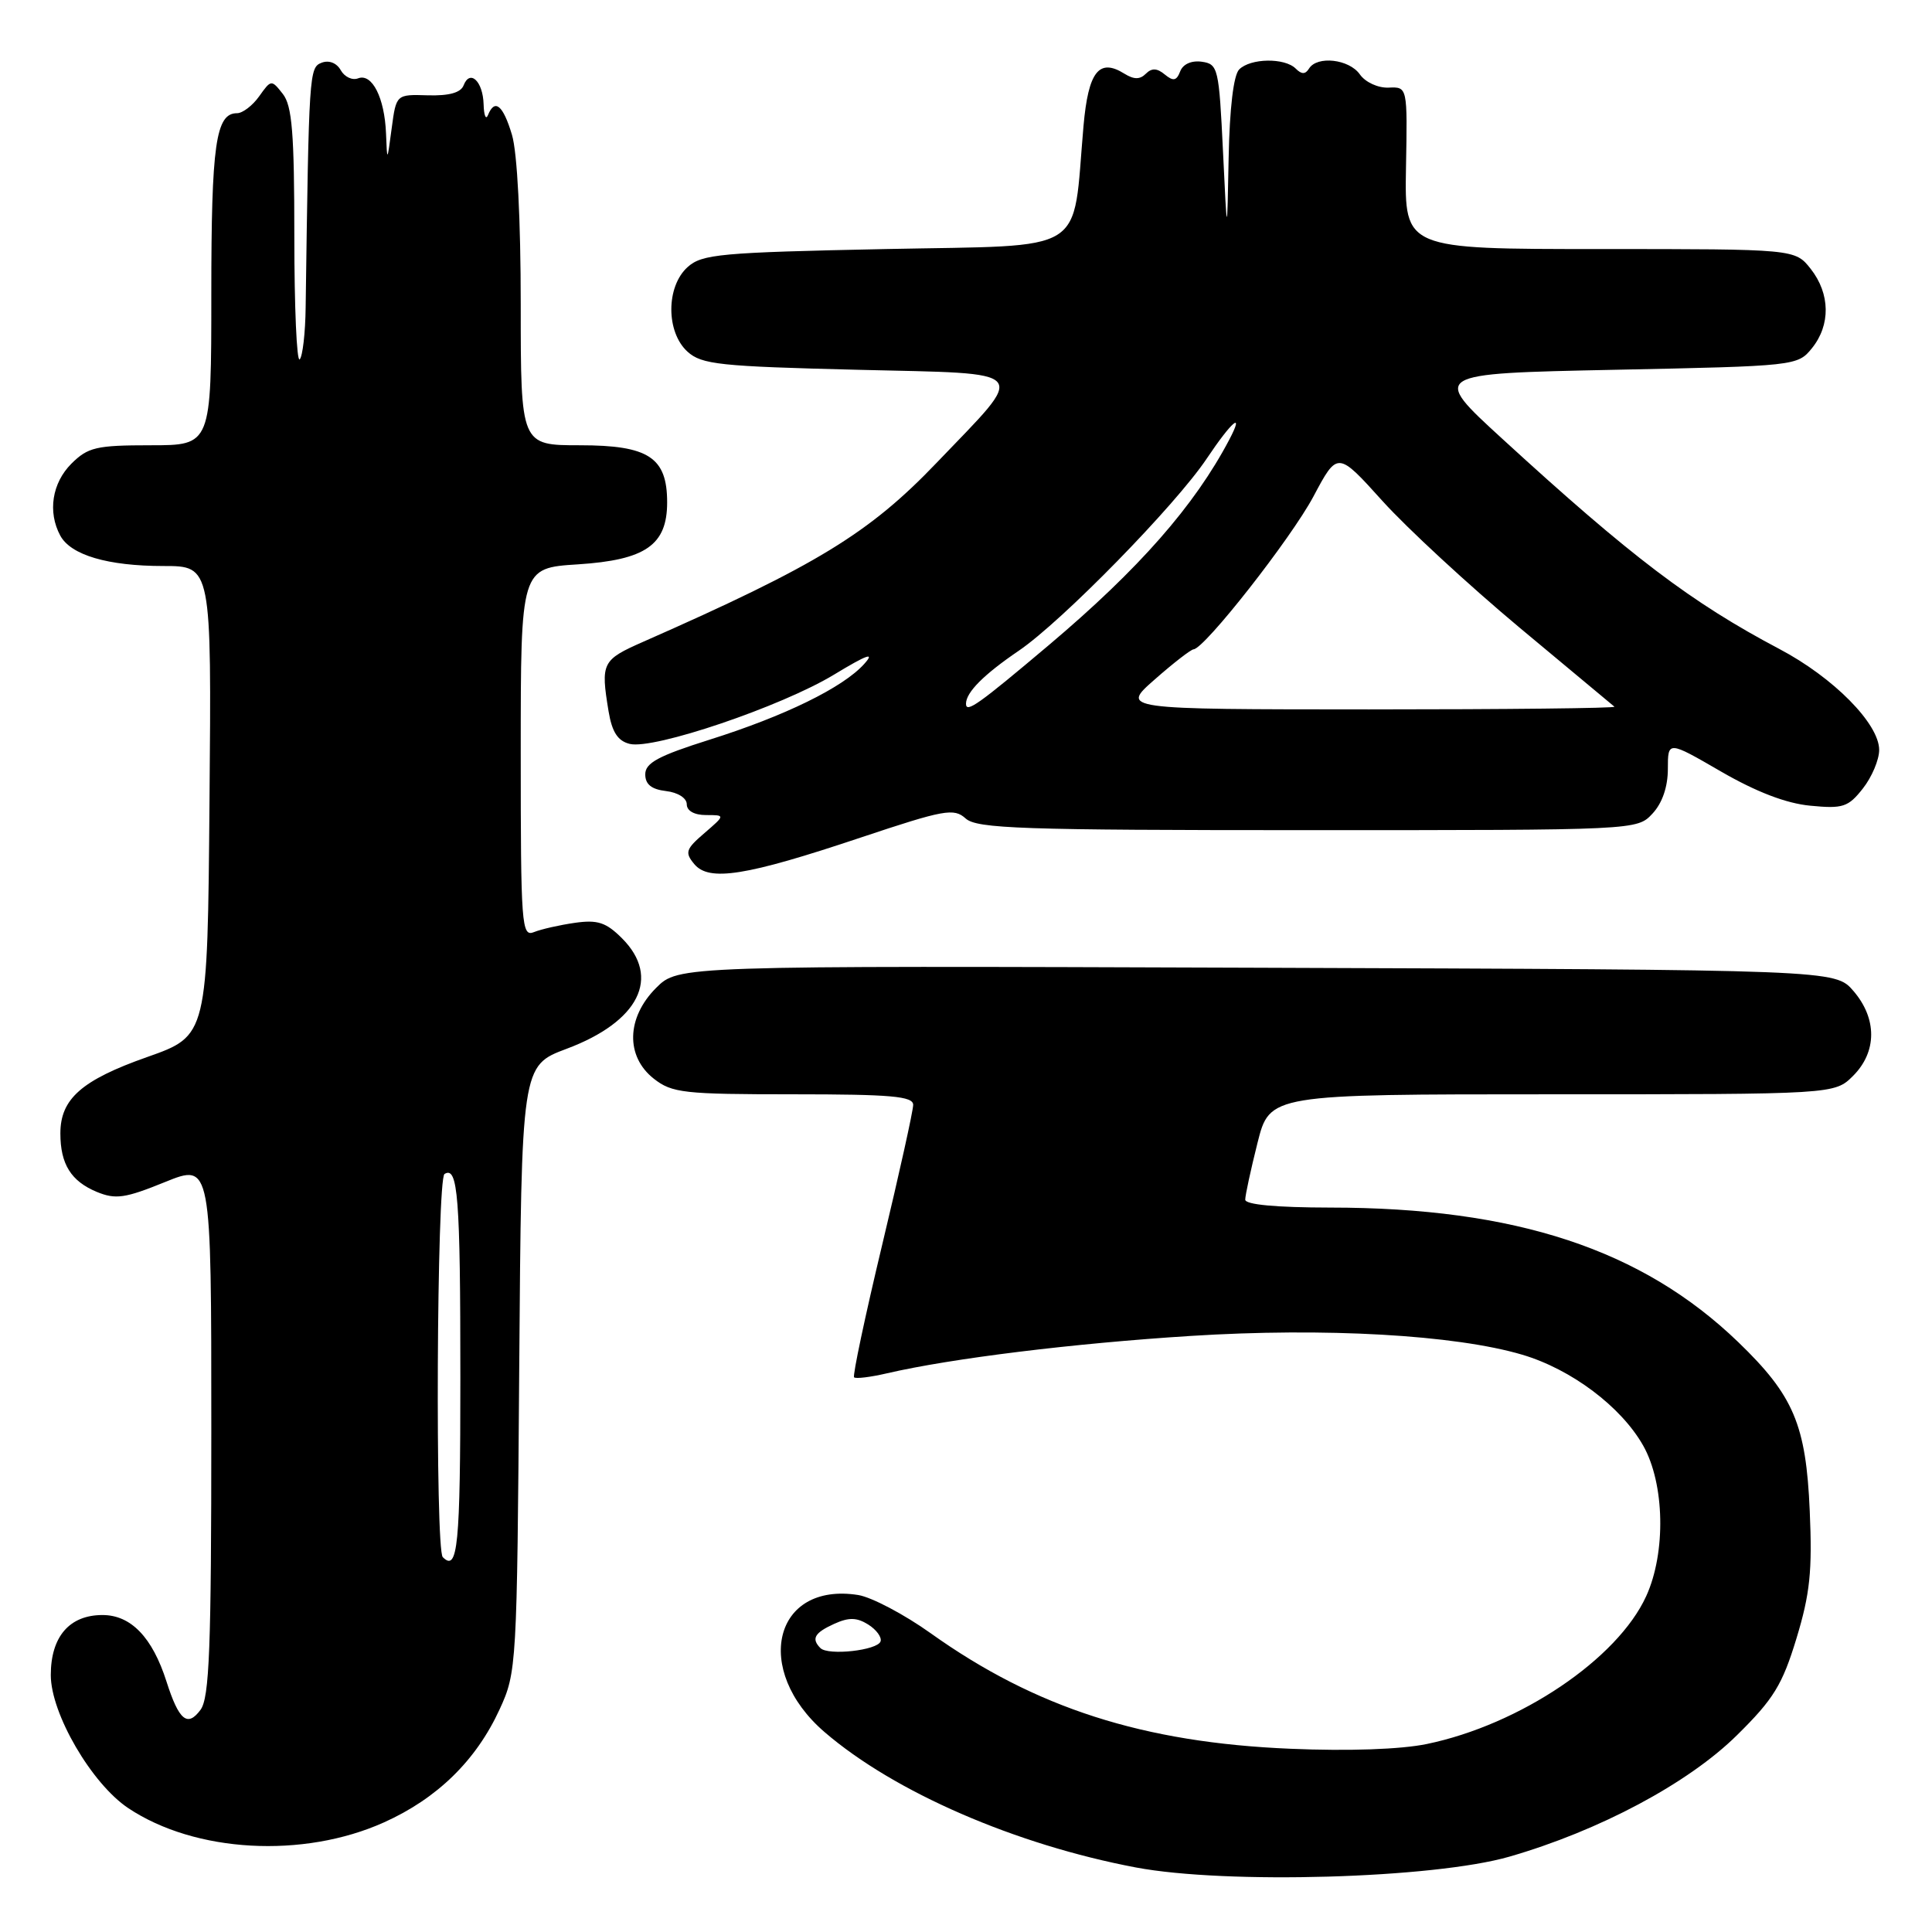 <?xml version="1.0" encoding="UTF-8" standalone="no"?>
<!DOCTYPE svg PUBLIC "-//W3C//DTD SVG 1.1//EN" "http://www.w3.org/Graphics/SVG/1.1/DTD/svg11.dtd" >
<svg xmlns="http://www.w3.org/2000/svg" xmlns:xlink="http://www.w3.org/1999/xlink" version="1.1" viewBox="0 0 256 256">
 <g >
 <path fill="currentColor"
d=" M 199.99 246.02 C 211.92 242.58 223.72 236.29 230.17 229.91 C 235.01 225.14 236.17 223.25 238.04 217.10 C 239.84 211.18 240.15 208.15 239.80 200.20 C 239.31 188.78 237.67 184.92 230.33 177.84 C 217.58 165.55 200.82 160.02 176.25 160.01 C 169.10 160.00 165.00 159.62 165.00 158.96 C 165.00 158.38 165.73 155.01 166.62 151.46 C 168.24 145.00 168.24 145.00 205.67 145.00 C 243.09 145.00 243.09 145.00 245.55 142.55 C 248.72 139.37 248.74 134.97 245.59 131.31 C 243.17 128.50 243.17 128.50 166.53 128.23 C 89.88 127.96 89.88 127.96 86.94 130.90 C 83.00 134.84 82.87 139.97 86.63 142.93 C 89.05 144.83 90.60 145.00 105.13 145.00 C 118.09 145.00 121.00 145.26 121.00 146.40 C 121.00 147.18 119.15 155.53 116.89 164.96 C 114.63 174.40 112.96 182.29 113.17 182.50 C 113.38 182.72 115.34 182.48 117.53 181.97 C 126.12 179.98 142.25 178.00 157.73 177.02 C 175.54 175.89 192.82 176.87 201.72 179.51 C 208.22 181.44 214.81 186.39 217.73 191.55 C 220.58 196.59 220.77 205.72 218.13 211.50 C 214.33 219.82 201.42 228.53 189.06 231.09 C 185.64 231.80 178.69 232.05 171.00 231.72 C 151.50 230.91 137.21 226.32 123.33 216.42 C 119.83 213.92 115.50 211.64 113.73 211.35 C 102.53 209.57 99.67 221.26 109.27 229.52 C 118.51 237.47 134.54 244.43 150.52 247.45 C 162.48 249.70 189.94 248.91 199.99 246.02 Z  M 50.87 241.48 C 57.93 238.31 63.09 233.27 66.20 226.50 C 68.46 221.59 68.51 220.81 68.80 181.35 C 69.10 141.21 69.10 141.21 75.08 138.97 C 84.67 135.38 87.61 129.52 82.42 124.33 C 80.31 122.22 79.19 121.85 76.17 122.28 C 74.15 122.57 71.71 123.12 70.75 123.51 C 69.11 124.17 69.00 122.65 69.00 99.74 C 69.00 75.26 69.00 75.26 76.58 74.78 C 85.54 74.20 88.40 72.22 88.40 66.57 C 88.40 60.61 85.95 59.00 76.85 59.00 C 69.00 59.00 69.00 59.00 69.00 40.37 C 69.00 29.14 68.54 20.20 67.84 17.87 C 66.66 13.92 65.56 13.02 64.66 15.25 C 64.38 15.94 64.12 15.29 64.08 13.81 C 63.99 10.76 62.27 9.14 61.43 11.31 C 61.06 12.28 59.51 12.71 56.69 12.63 C 52.50 12.50 52.50 12.50 51.90 17.00 C 51.30 21.50 51.30 21.50 51.15 17.68 C 50.96 12.95 49.30 9.67 47.45 10.38 C 46.68 10.68 45.65 10.19 45.15 9.30 C 44.61 8.34 43.59 7.94 42.62 8.31 C 40.97 8.95 40.93 9.53 40.50 40.71 C 40.46 44.12 40.10 47.23 39.71 47.62 C 39.32 48.01 39.00 40.69 39.00 31.36 C 39.00 17.65 38.71 14.01 37.47 12.44 C 35.97 10.53 35.92 10.54 34.35 12.75 C 33.47 13.99 32.15 15.00 31.41 15.00 C 28.59 15.00 28.00 19.10 28.00 38.93 C 28.00 59.00 28.00 59.00 19.95 59.00 C 12.75 59.00 11.65 59.26 9.45 61.45 C 6.90 64.01 6.30 67.83 7.98 70.96 C 9.37 73.55 14.27 75.00 21.66 75.00 C 28.03 75.00 28.03 75.00 27.76 106.12 C 27.50 137.24 27.50 137.24 19.51 140.06 C 10.82 143.12 8.00 145.61 8.00 150.18 C 8.00 154.25 9.41 156.51 12.82 157.93 C 15.32 158.96 16.57 158.78 21.86 156.63 C 28.00 154.14 28.00 154.14 28.00 189.38 C 28.00 218.40 27.75 224.96 26.57 226.56 C 24.84 228.90 23.71 227.97 22.06 222.81 C 20.19 216.95 17.35 214.00 13.58 214.00 C 9.20 214.00 6.73 216.87 6.73 221.96 C 6.73 227.06 12.14 236.35 17.00 239.59 C 25.85 245.49 40.16 246.29 50.87 241.48 Z  M 114.05 110.98 C 125.13 107.28 126.40 107.05 127.95 108.45 C 129.44 109.80 135.33 110.00 173.29 110.00 C 216.89 110.00 216.92 110.00 218.96 107.81 C 220.26 106.42 221.00 104.26 221.00 101.89 C 221.00 98.15 221.00 98.15 228.04 102.23 C 232.71 104.93 236.68 106.46 239.88 106.76 C 244.19 107.18 244.90 106.95 246.84 104.48 C 248.03 102.97 249.00 100.67 249.00 99.37 C 249.00 95.90 242.94 89.77 235.77 85.99 C 224.11 79.83 216.15 73.80 199.06 58.14 C 189.62 49.50 189.62 49.50 213.90 49.00 C 237.93 48.51 238.20 48.48 240.09 46.14 C 242.58 43.06 242.52 38.93 239.93 35.63 C 237.85 33.00 237.85 33.00 211.98 33.00 C 186.11 33.00 186.11 33.00 186.30 22.25 C 186.50 11.50 186.50 11.50 184.00 11.61 C 182.60 11.67 180.92 10.90 180.19 9.86 C 178.77 7.83 174.52 7.35 173.45 9.09 C 172.96 9.87 172.47 9.87 171.69 9.09 C 170.23 7.63 165.70 7.70 164.20 9.20 C 163.45 9.95 162.93 14.33 162.80 20.95 C 162.60 31.50 162.60 31.50 162.05 20.00 C 161.52 9.02 161.40 8.49 159.25 8.18 C 157.88 7.99 156.75 8.49 156.38 9.46 C 155.90 10.71 155.47 10.80 154.34 9.87 C 153.32 9.02 152.61 8.99 151.83 9.77 C 151.05 10.55 150.26 10.55 149.00 9.77 C 145.63 7.66 144.21 9.47 143.57 16.69 C 142.05 33.98 144.54 32.44 117.35 33.00 C 95.42 33.45 93.01 33.67 91.10 35.40 C 88.24 37.99 88.24 44.01 91.10 46.60 C 92.98 48.30 95.36 48.55 113.70 49.00 C 136.97 49.57 136.22 48.67 124.09 61.34 C 115.16 70.67 108.20 74.92 85.25 85.03 C 79.76 87.45 79.58 87.81 80.64 94.26 C 81.10 97.01 81.86 98.18 83.44 98.57 C 86.59 99.36 103.51 93.63 110.50 89.40 C 114.94 86.71 115.98 86.35 114.50 87.99 C 111.70 91.10 103.98 94.88 94.00 98.02 C 87.25 100.15 85.50 101.09 85.50 102.60 C 85.50 103.93 86.32 104.59 88.25 104.82 C 89.82 105.00 91.00 105.75 91.00 106.57 C 91.00 107.44 92.00 108.00 93.56 108.00 C 96.11 108.00 96.11 108.00 93.34 110.39 C 90.87 112.51 90.72 112.96 91.99 114.49 C 93.95 116.85 98.82 116.08 114.05 110.98 Z  M 108.71 218.38 C 107.48 217.14 107.92 216.36 110.53 215.17 C 112.47 214.29 113.52 214.31 115.03 215.25 C 116.12 215.93 116.86 216.94 116.68 217.49 C 116.29 218.68 109.75 219.41 108.71 218.38 Z  M 58.67 206.33 C 57.65 205.32 57.87 156.20 58.90 155.56 C 60.68 154.46 61.00 158.58 61.00 182.58 C 61.00 204.87 60.66 208.33 58.67 206.33 Z  M 128.00 93.25 C 128.00 91.74 130.35 89.38 135.00 86.22 C 140.72 82.33 155.75 66.97 159.91 60.75 C 163.23 55.79 164.93 54.37 162.89 58.25 C 158.29 67.00 150.91 75.40 139.00 85.46 C 129.60 93.39 128.00 94.53 128.00 93.25 Z  M 153.00 90.04 C 155.47 87.86 157.79 86.07 158.15 86.04 C 159.62 85.95 171.06 71.36 174.03 65.80 C 177.23 59.78 177.23 59.78 183.19 66.39 C 186.47 70.02 194.63 77.55 201.32 83.14 C 208.02 88.72 213.69 93.45 213.92 93.64 C 214.15 93.84 199.52 94.00 181.42 94.00 C 148.50 93.99 148.50 93.99 153.00 90.04 Z "/>
</g>
</svg>